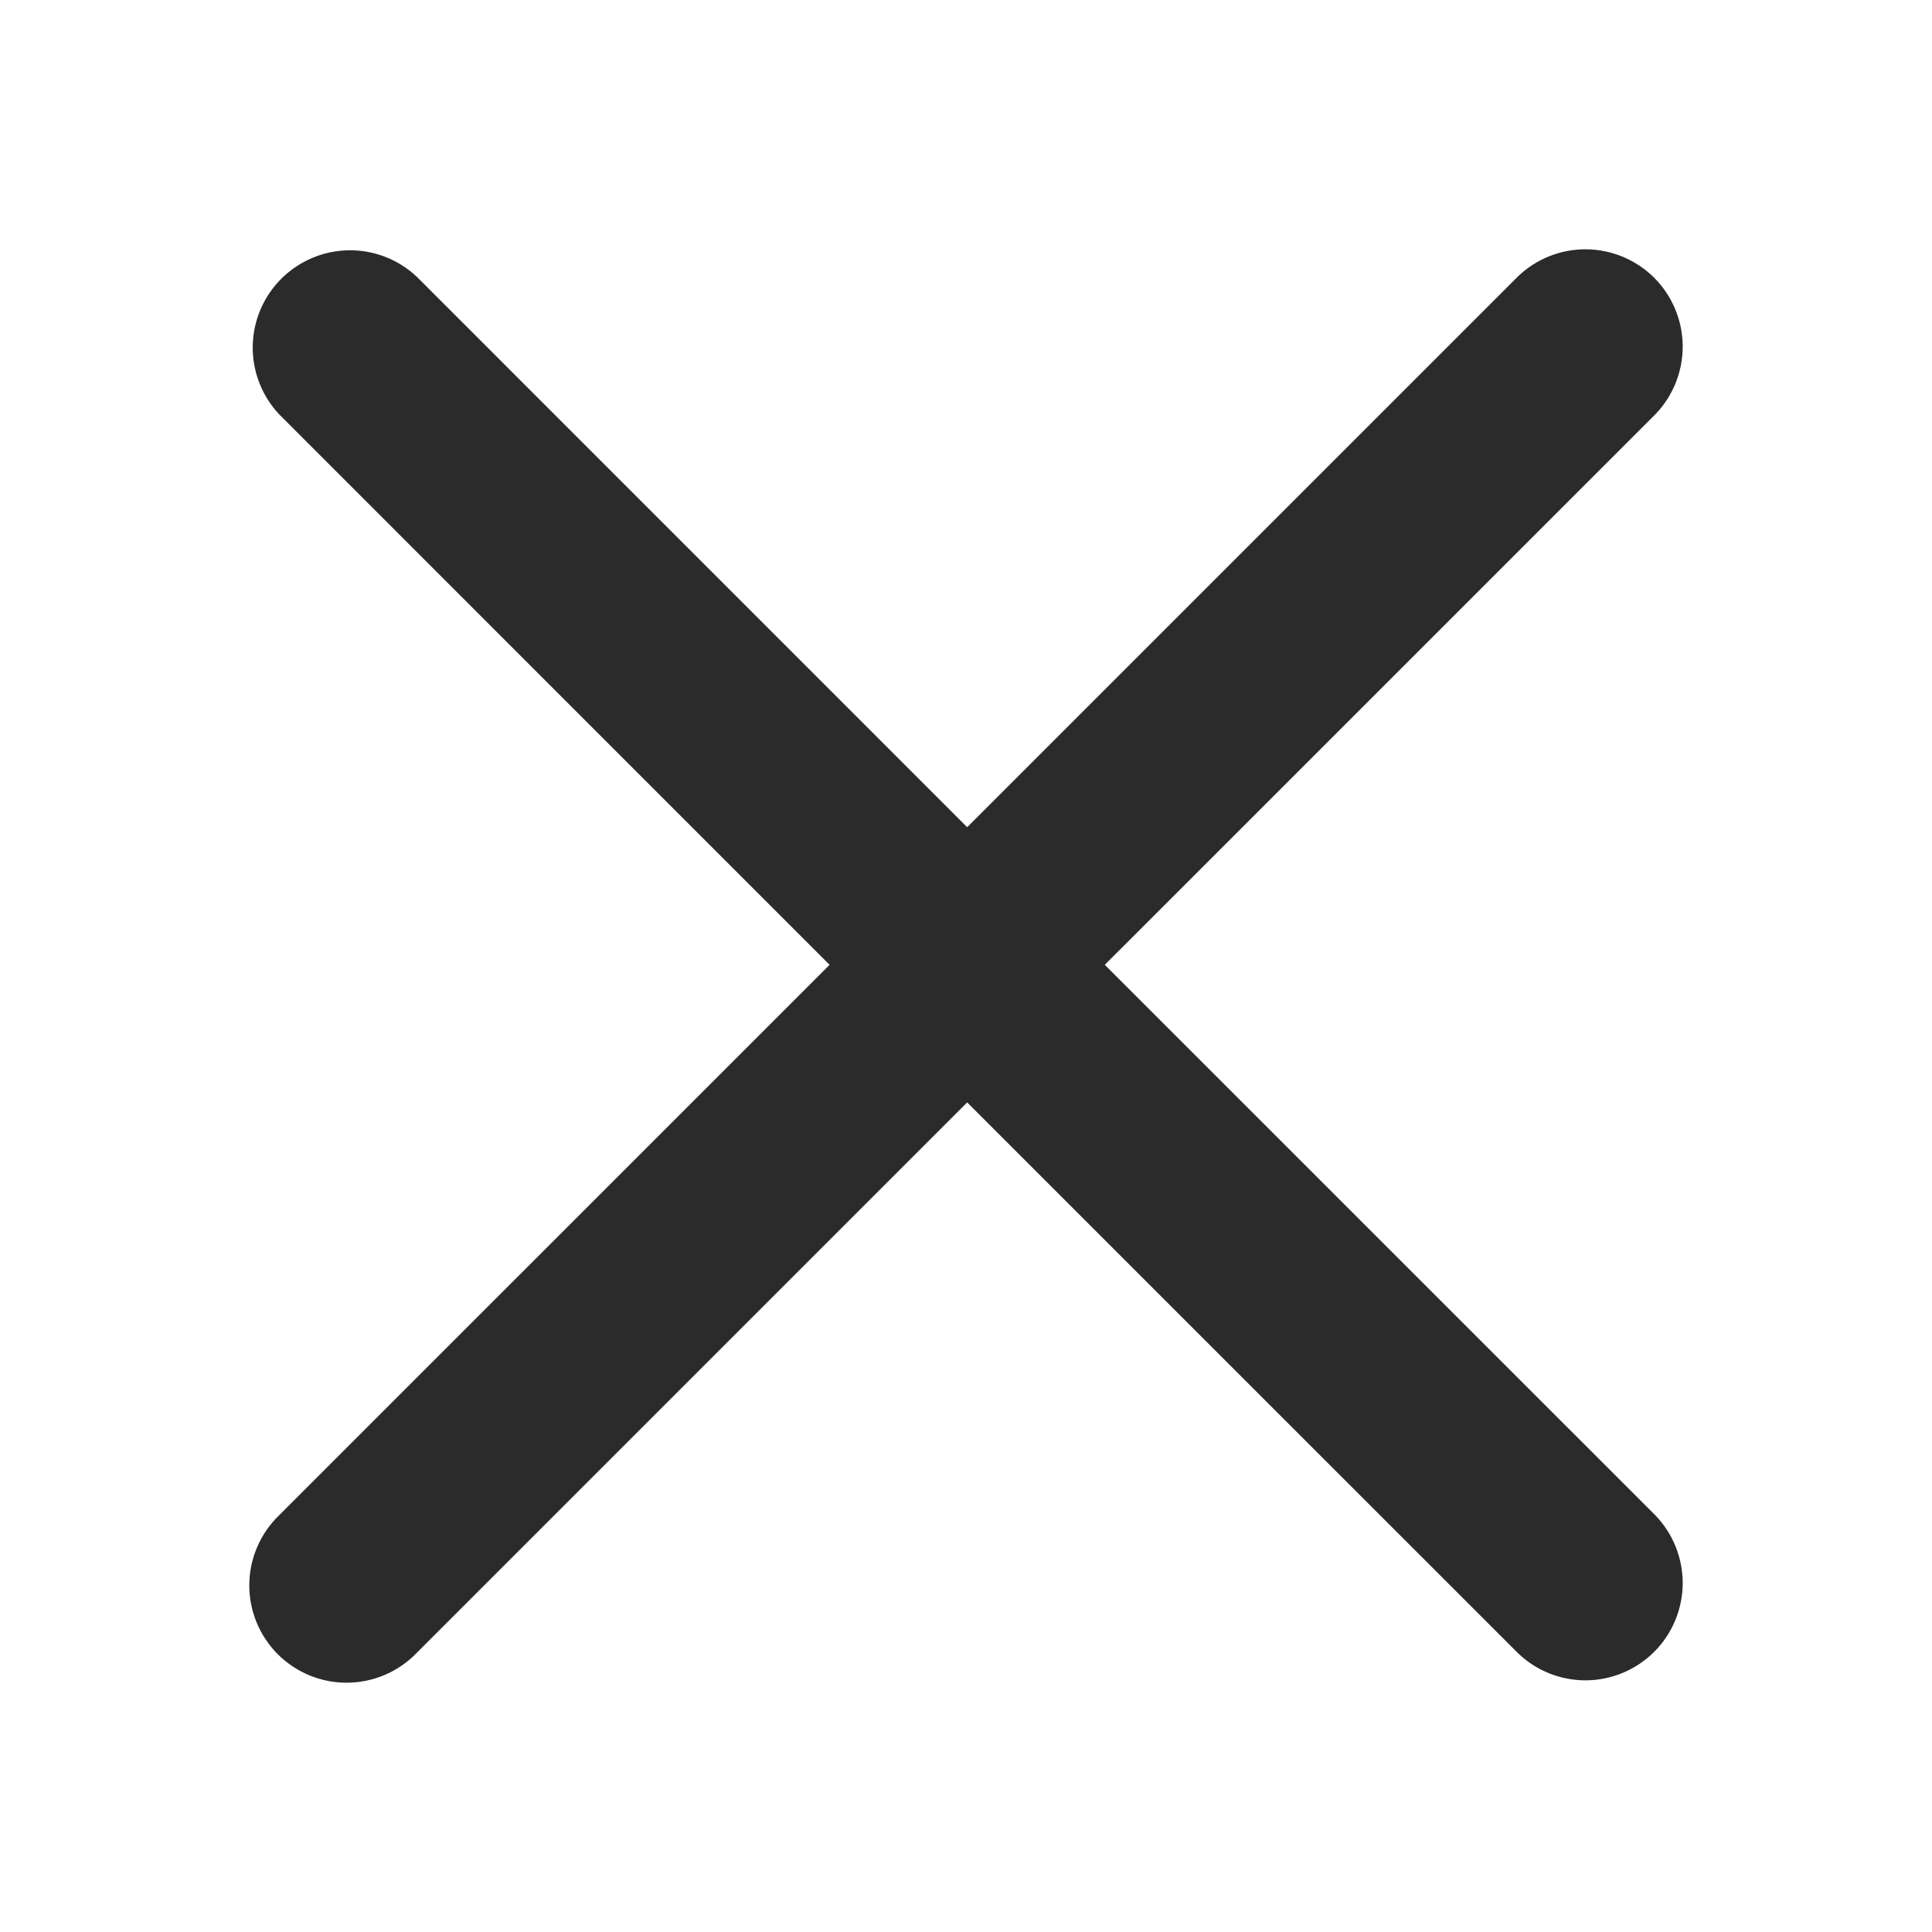 <svg width="31" height="31" viewBox="0 0 31 31" fill="none" xmlns="http://www.w3.org/2000/svg">
<g filter="url(#filter0_d_149_558)">
<path fill-rule="evenodd" clip-rule="evenodd" d="M15.519 13.689L24.354 22.523C24.648 22.808 25.043 22.965 25.452 22.962C25.861 22.958 26.253 22.794 26.543 22.504C26.832 22.215 26.996 21.823 27 21.413C27.003 21.004 26.846 20.61 26.562 20.315L17.727 11.481L26.562 2.647C26.846 2.352 27.003 1.958 27 1.548C26.996 1.139 26.832 0.747 26.543 0.457C26.253 0.168 25.861 0.004 25.452 5.90345e-05C25.043 -0.003 24.648 0.154 24.354 0.438L15.519 9.273L6.685 0.438C6.389 0.161 5.997 0.009 5.591 0.016C5.186 0.023 4.799 0.187 4.512 0.474C4.225 0.761 4.062 1.148 4.055 1.553C4.049 1.959 4.201 2.351 4.478 2.647L13.311 11.481L4.477 20.315C4.328 20.459 4.209 20.631 4.127 20.822C4.045 21.012 4.002 21.217 4 21.425C3.998 21.632 4.038 21.838 4.116 22.03C4.195 22.222 4.311 22.396 4.457 22.543C4.604 22.689 4.778 22.805 4.97 22.884C5.162 22.962 5.368 23.002 5.575 23C5.783 22.998 5.987 22.955 6.178 22.873C6.369 22.791 6.541 22.672 6.685 22.523L15.519 13.689Z" fill="#2B2B2B"/>
</g>
<defs>
<filter id="filter0_d_149_558" x="0" y="0" width="31" height="31" filterUnits="userSpaceOnUse" color-interpolation-filters="sRGB">
<feFlood flood-opacity="0" result="BackgroundImageFix"/>
<feColorMatrix in="SourceAlpha" type="matrix" values="0 0 0 0 0 0 0 0 0 0 0 0 0 0 0 0 0 0 127 0" result="hardAlpha"/>
<feOffset dy="4"/>
<feGaussianBlur stdDeviation="2"/>
<feComposite in2="hardAlpha" operator="out"/>
<feColorMatrix type="matrix" values="0 0 0 0 0 0 0 0 0 0 0 0 0 0 0 0 0 0 0.25 0"/>
<feBlend mode="normal" in2="BackgroundImageFix" result="effect1_dropShadow_149_558"/>
<feBlend mode="normal" in="SourceGraphic" in2="effect1_dropShadow_149_558" result="shape"/>
</filter>
</defs>
</svg>
